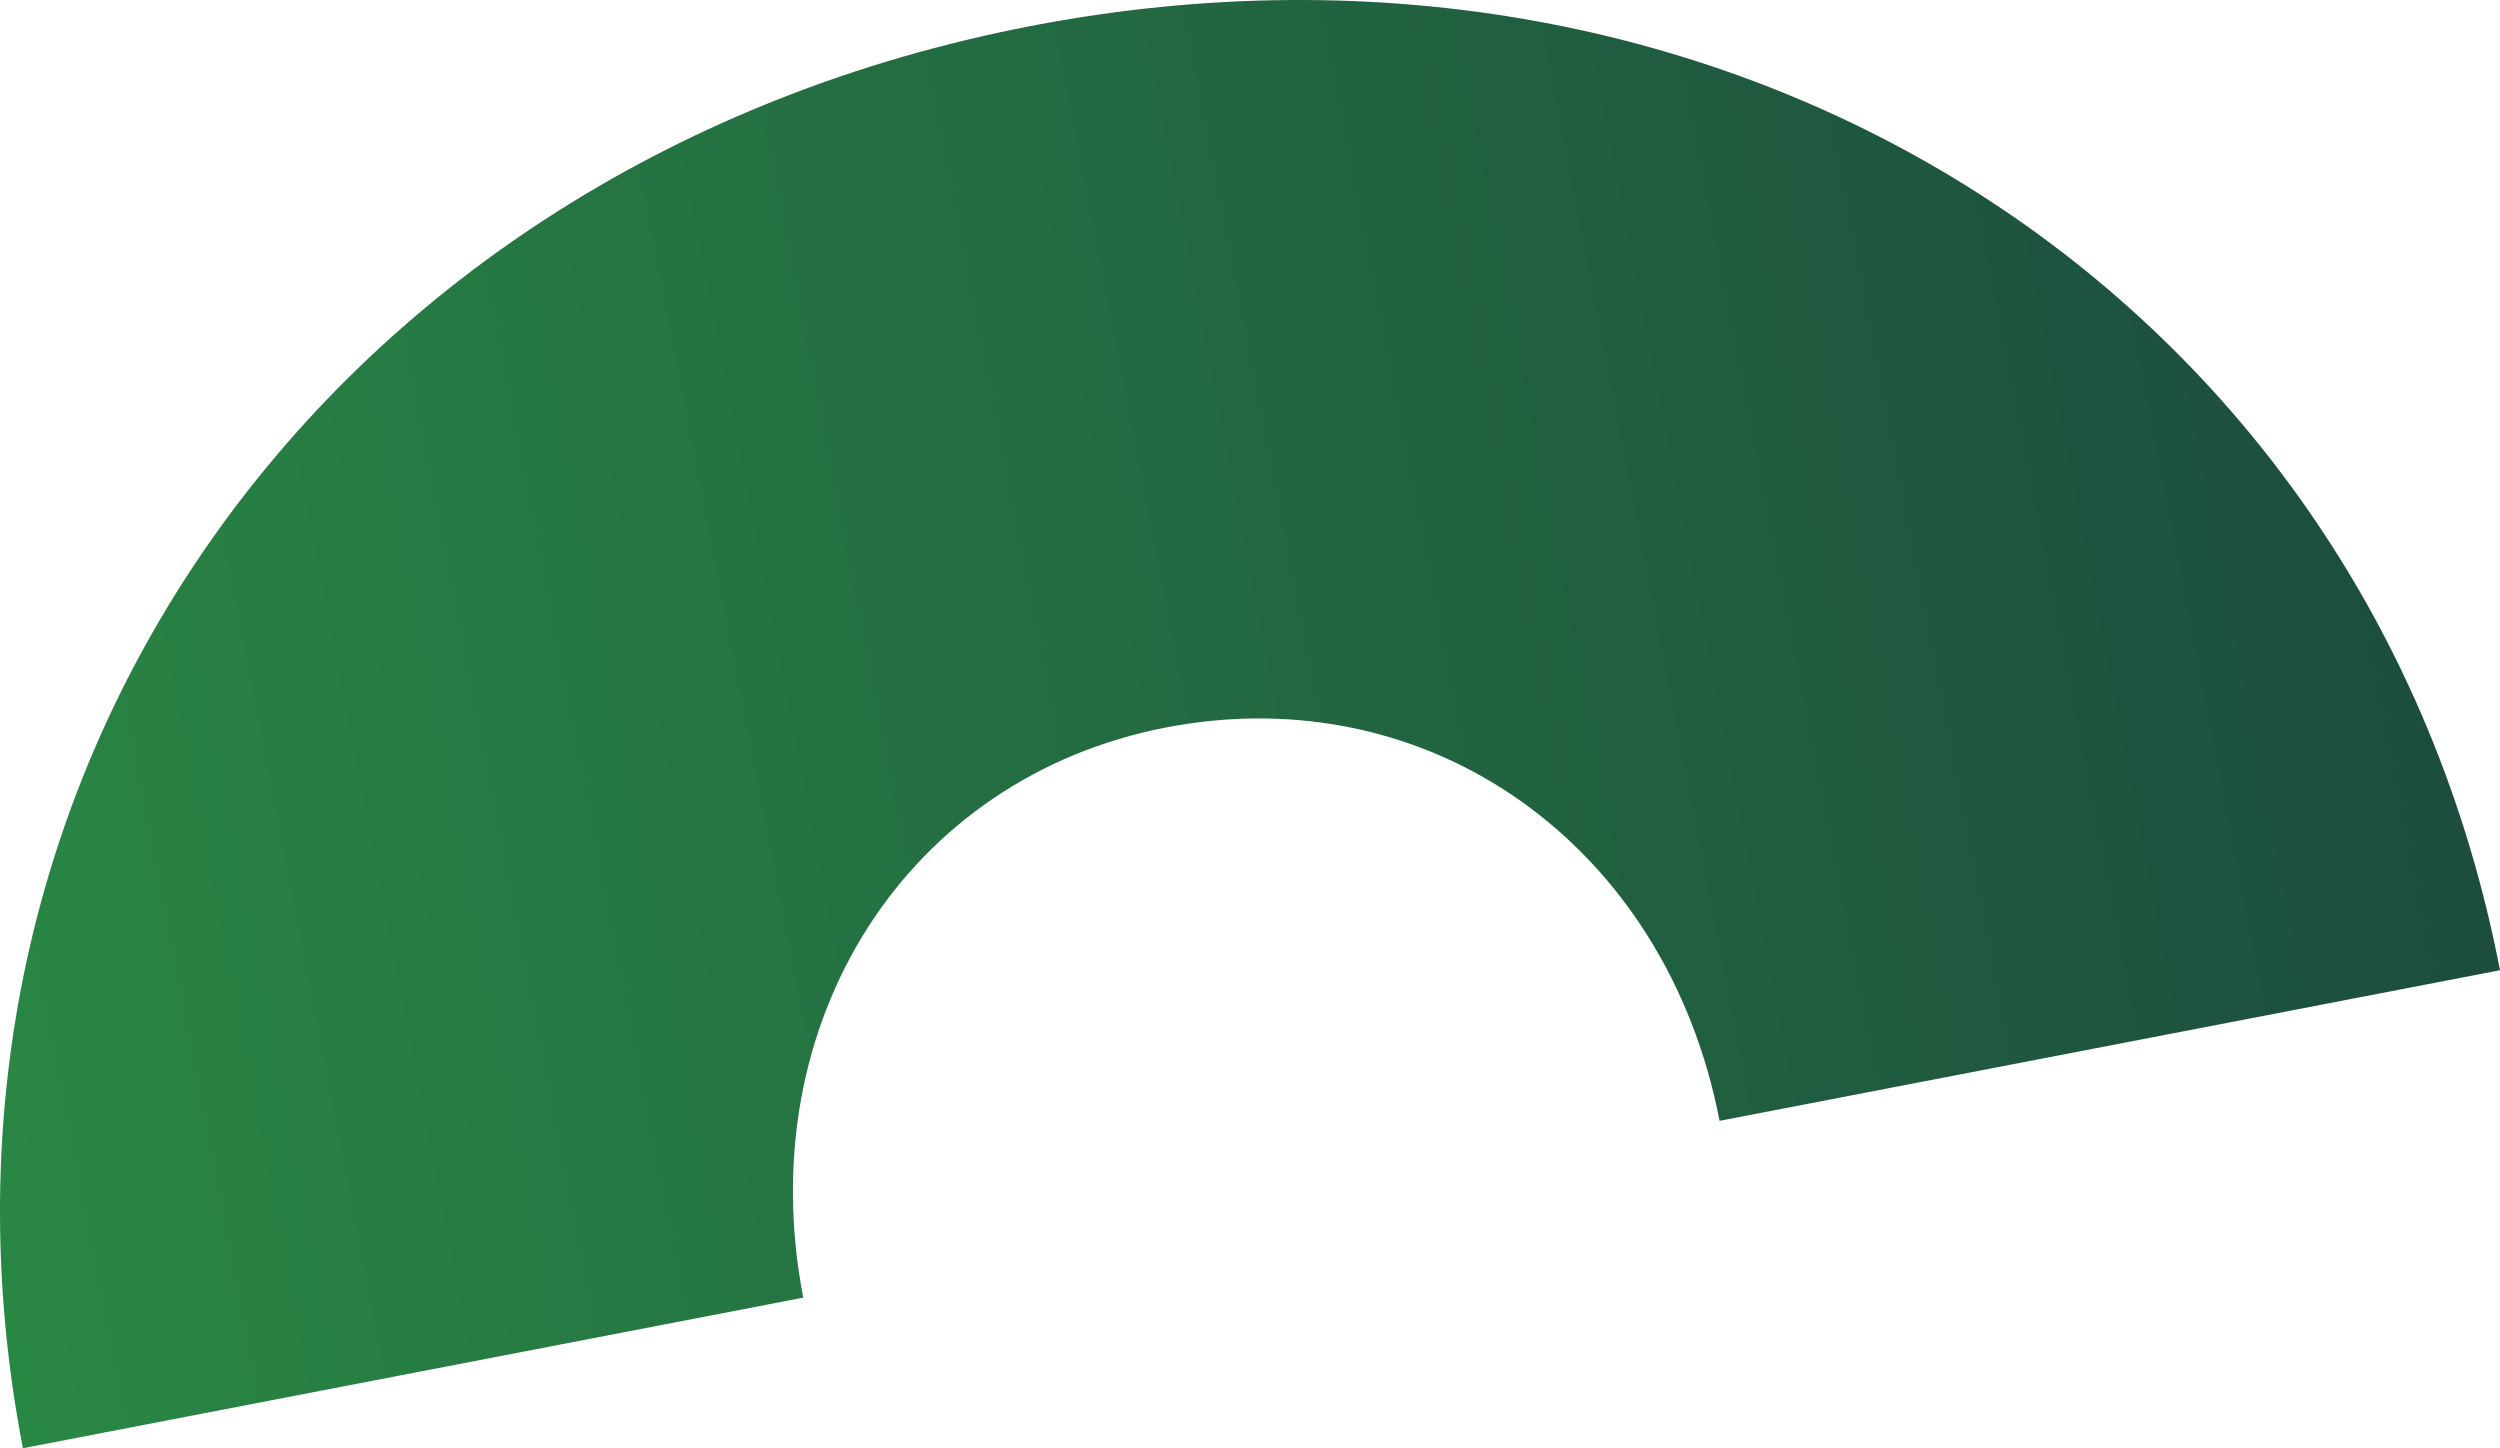 <?xml version="1.0" encoding="UTF-8"?>
<svg id="Calque_2" data-name="Calque 2" xmlns="http://www.w3.org/2000/svg" xmlns:xlink="http://www.w3.org/1999/xlink" viewBox="0 0 255.306 147.895">
  <defs>
    <linearGradient id="New_Gradient_Swatch_3" data-name="New Gradient Swatch 3" x1="41.157" y1="131.433" x2="298.791" y2="131.433" gradientTransform="translate(-74.637 -33.798) rotate(-10.922)" gradientUnits="userSpaceOnUse">
      <stop offset="0" stop-color="#298744"/>
      <stop offset="1" stop-color="#1c4d3e"/>
    </linearGradient>
  </defs>
  <g id="Calque_1-2" data-name="Calque 1">
    <path d="m2.339,147.895l79.689-15.377c-5.434-28.213,10.648-53.133,37.061-58.229,26.865-5.184,51.064,11.963,56.518,40.172l79.699-15.379C241.99,30.127,176.906-11.166,105.268,2.657,33.639,16.479-10.957,78.936,2.339,147.895" style="fill: url(#New_Gradient_Swatch_3);"/>
  </g>
</svg>